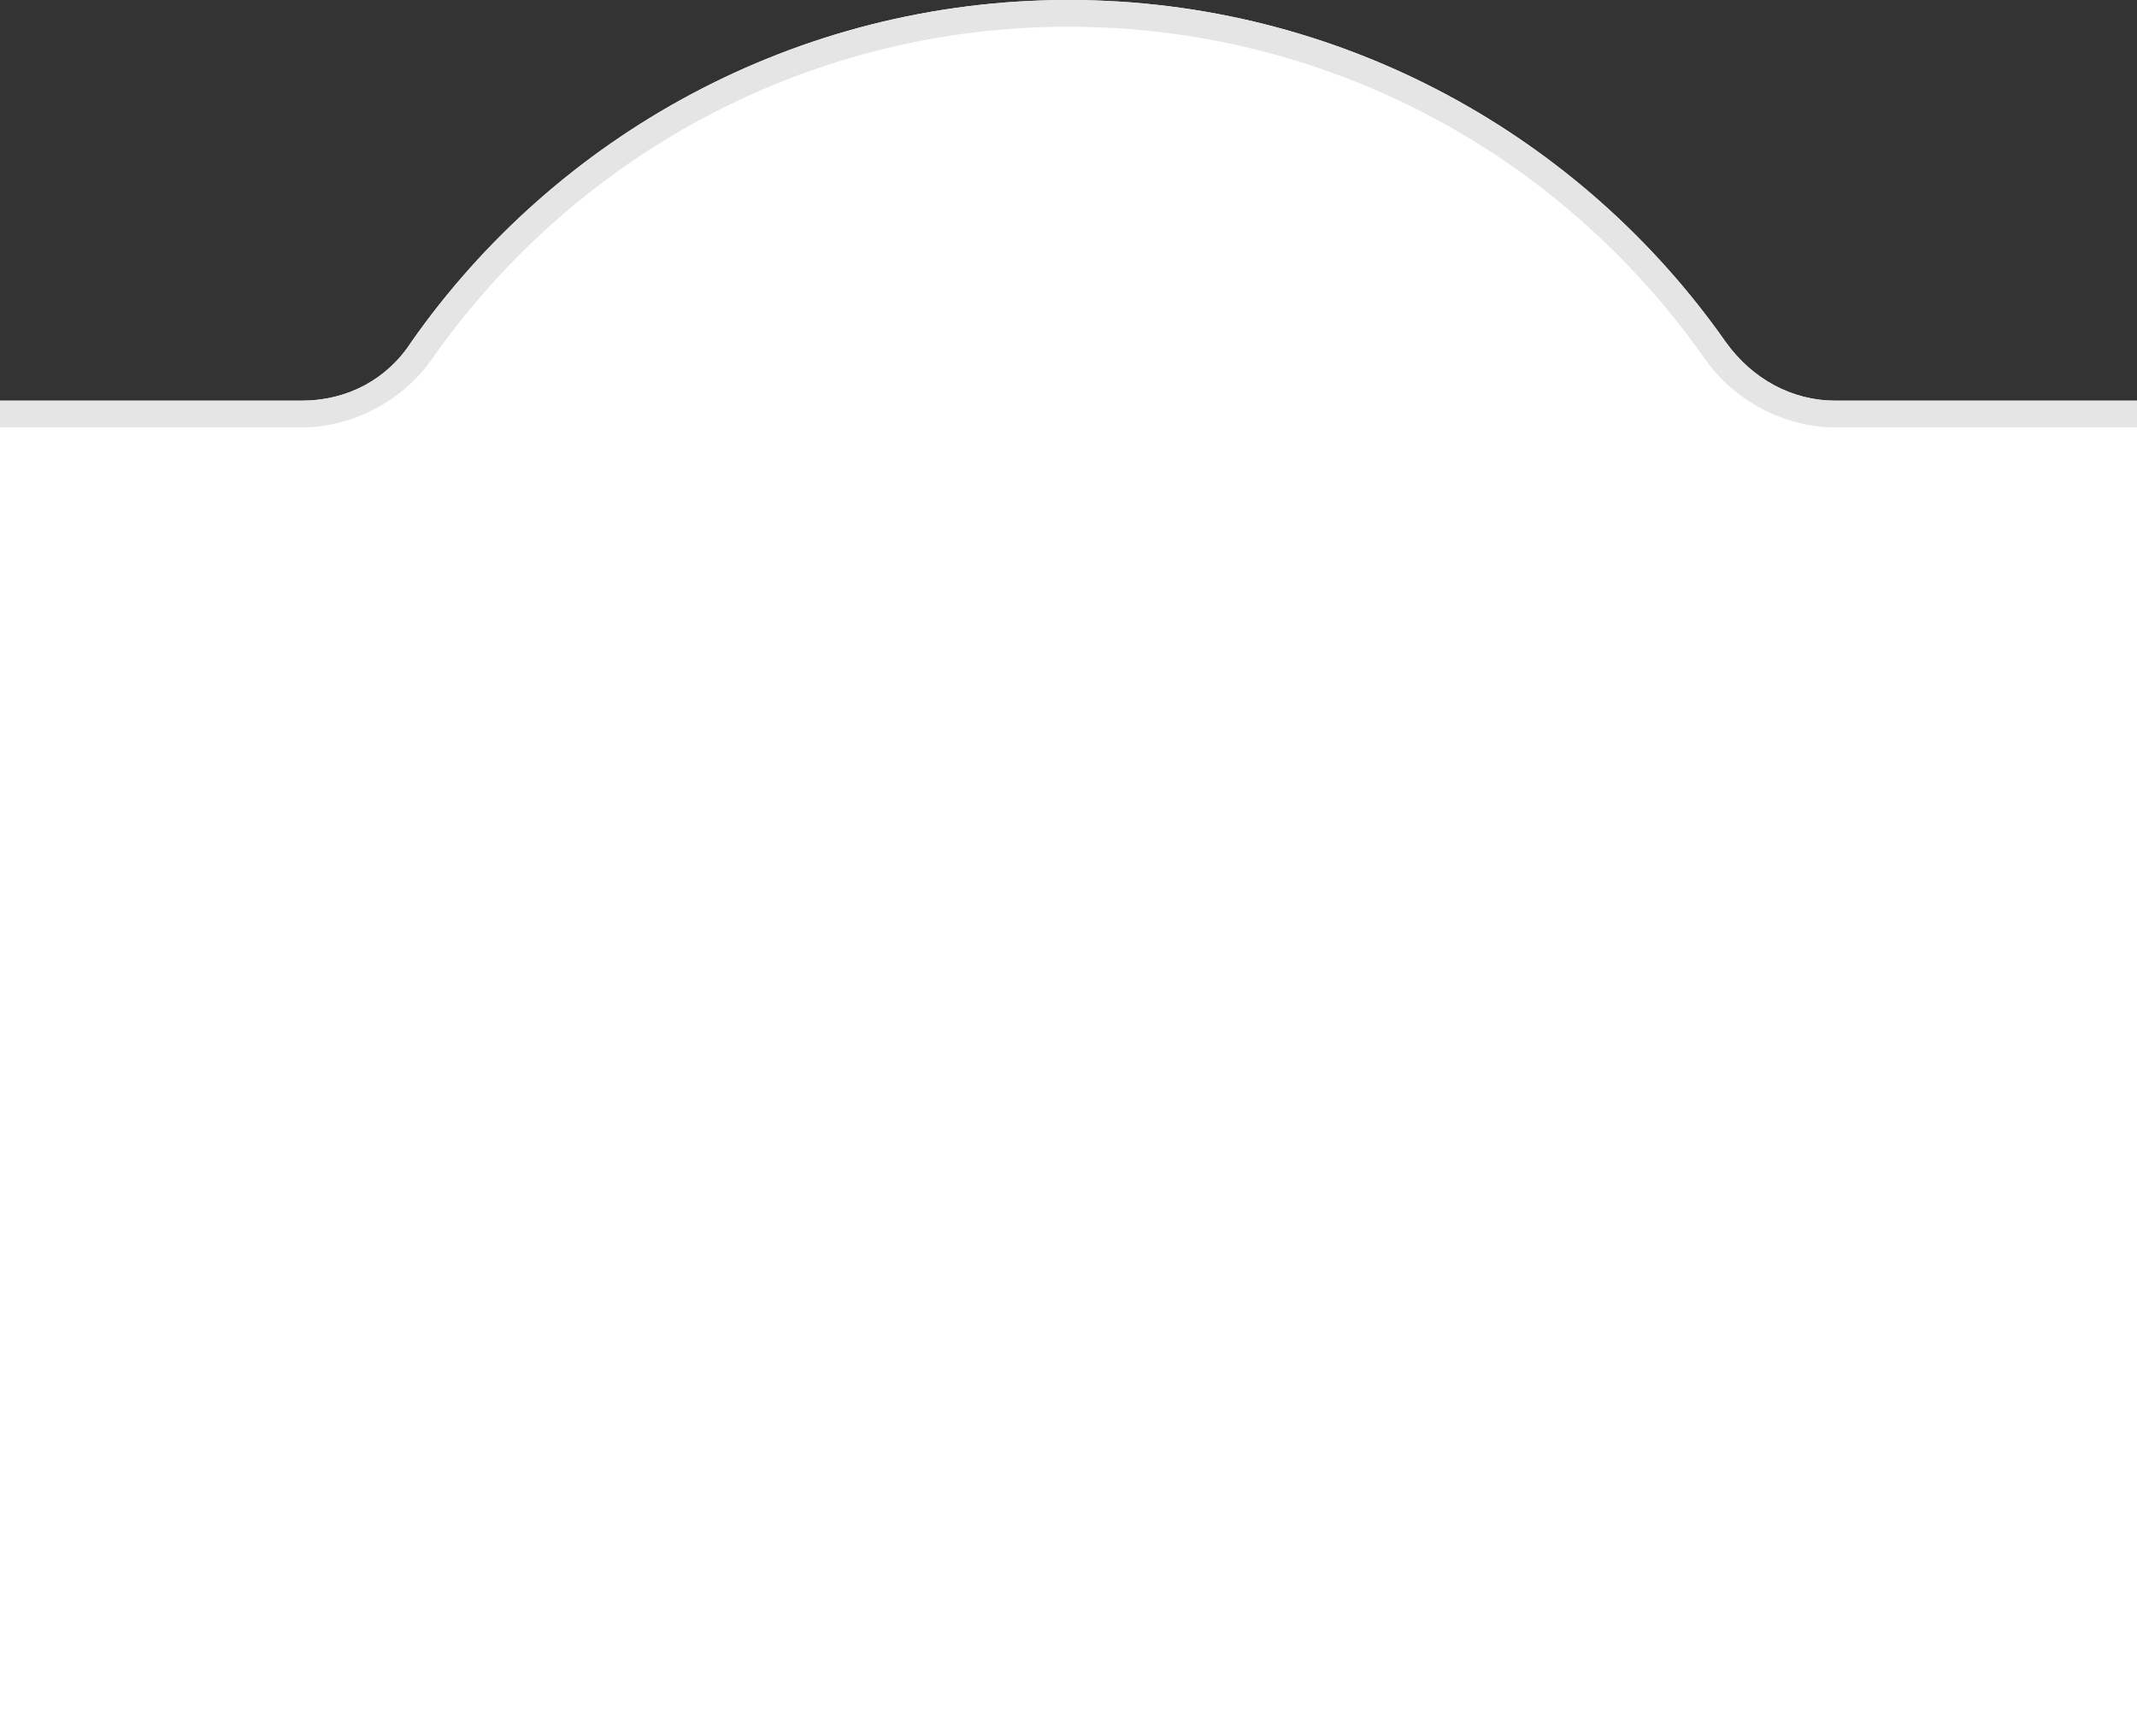 <?xml version="1.0" encoding="utf-8"?>
<!-- Generator: Adobe Illustrator 25.4.1, SVG Export Plug-In . SVG Version: 6.00 Build 0)  -->
<svg version="1.1" id="Lager_1" xmlns="http://www.w3.org/2000/svg" xmlns:xlink="http://www.w3.org/1999/xlink" x="0px" y="0px"
	 viewBox="0 0 80 65" style="enable-background:new 0 0 80 65;" xml:space="preserve">
<rect x="0" y="0" width="80" height="65" fill="#333333" stroke="none"/>
<style type="text/css">
	.st0{fill:#FFFFFF;}
	.st1{fill:#E5E5E5;}
</style>
<path class="st0" d="M68.7,15c-1.6,0-3.1-0.8-4.1-2.2C59.2,5.1,50.2,0,40,0S20.8,5.1,15.4,12.8C14.5,14.2,13,15,11.3,15H0v50h80V15
	L68.7,15z"/>
<path class="st1" d="M40,1c9.5,0,18.3,4.6,23.8,12.4c1.1,1.6,3,2.6,4.9,2.6H80v-1H68.7c-1.6,0-3.1-0.8-4.1-2.2C59.2,5.1,50.2,0,40,0
	l0,0C29.8,0,20.8,5.1,15.4,12.8C14.5,14.2,13,15,11.3,15H0v1h11.3c1.9,0,3.8-1,4.9-2.6C21.7,5.6,30.5,1,40,1"/>
</svg>

